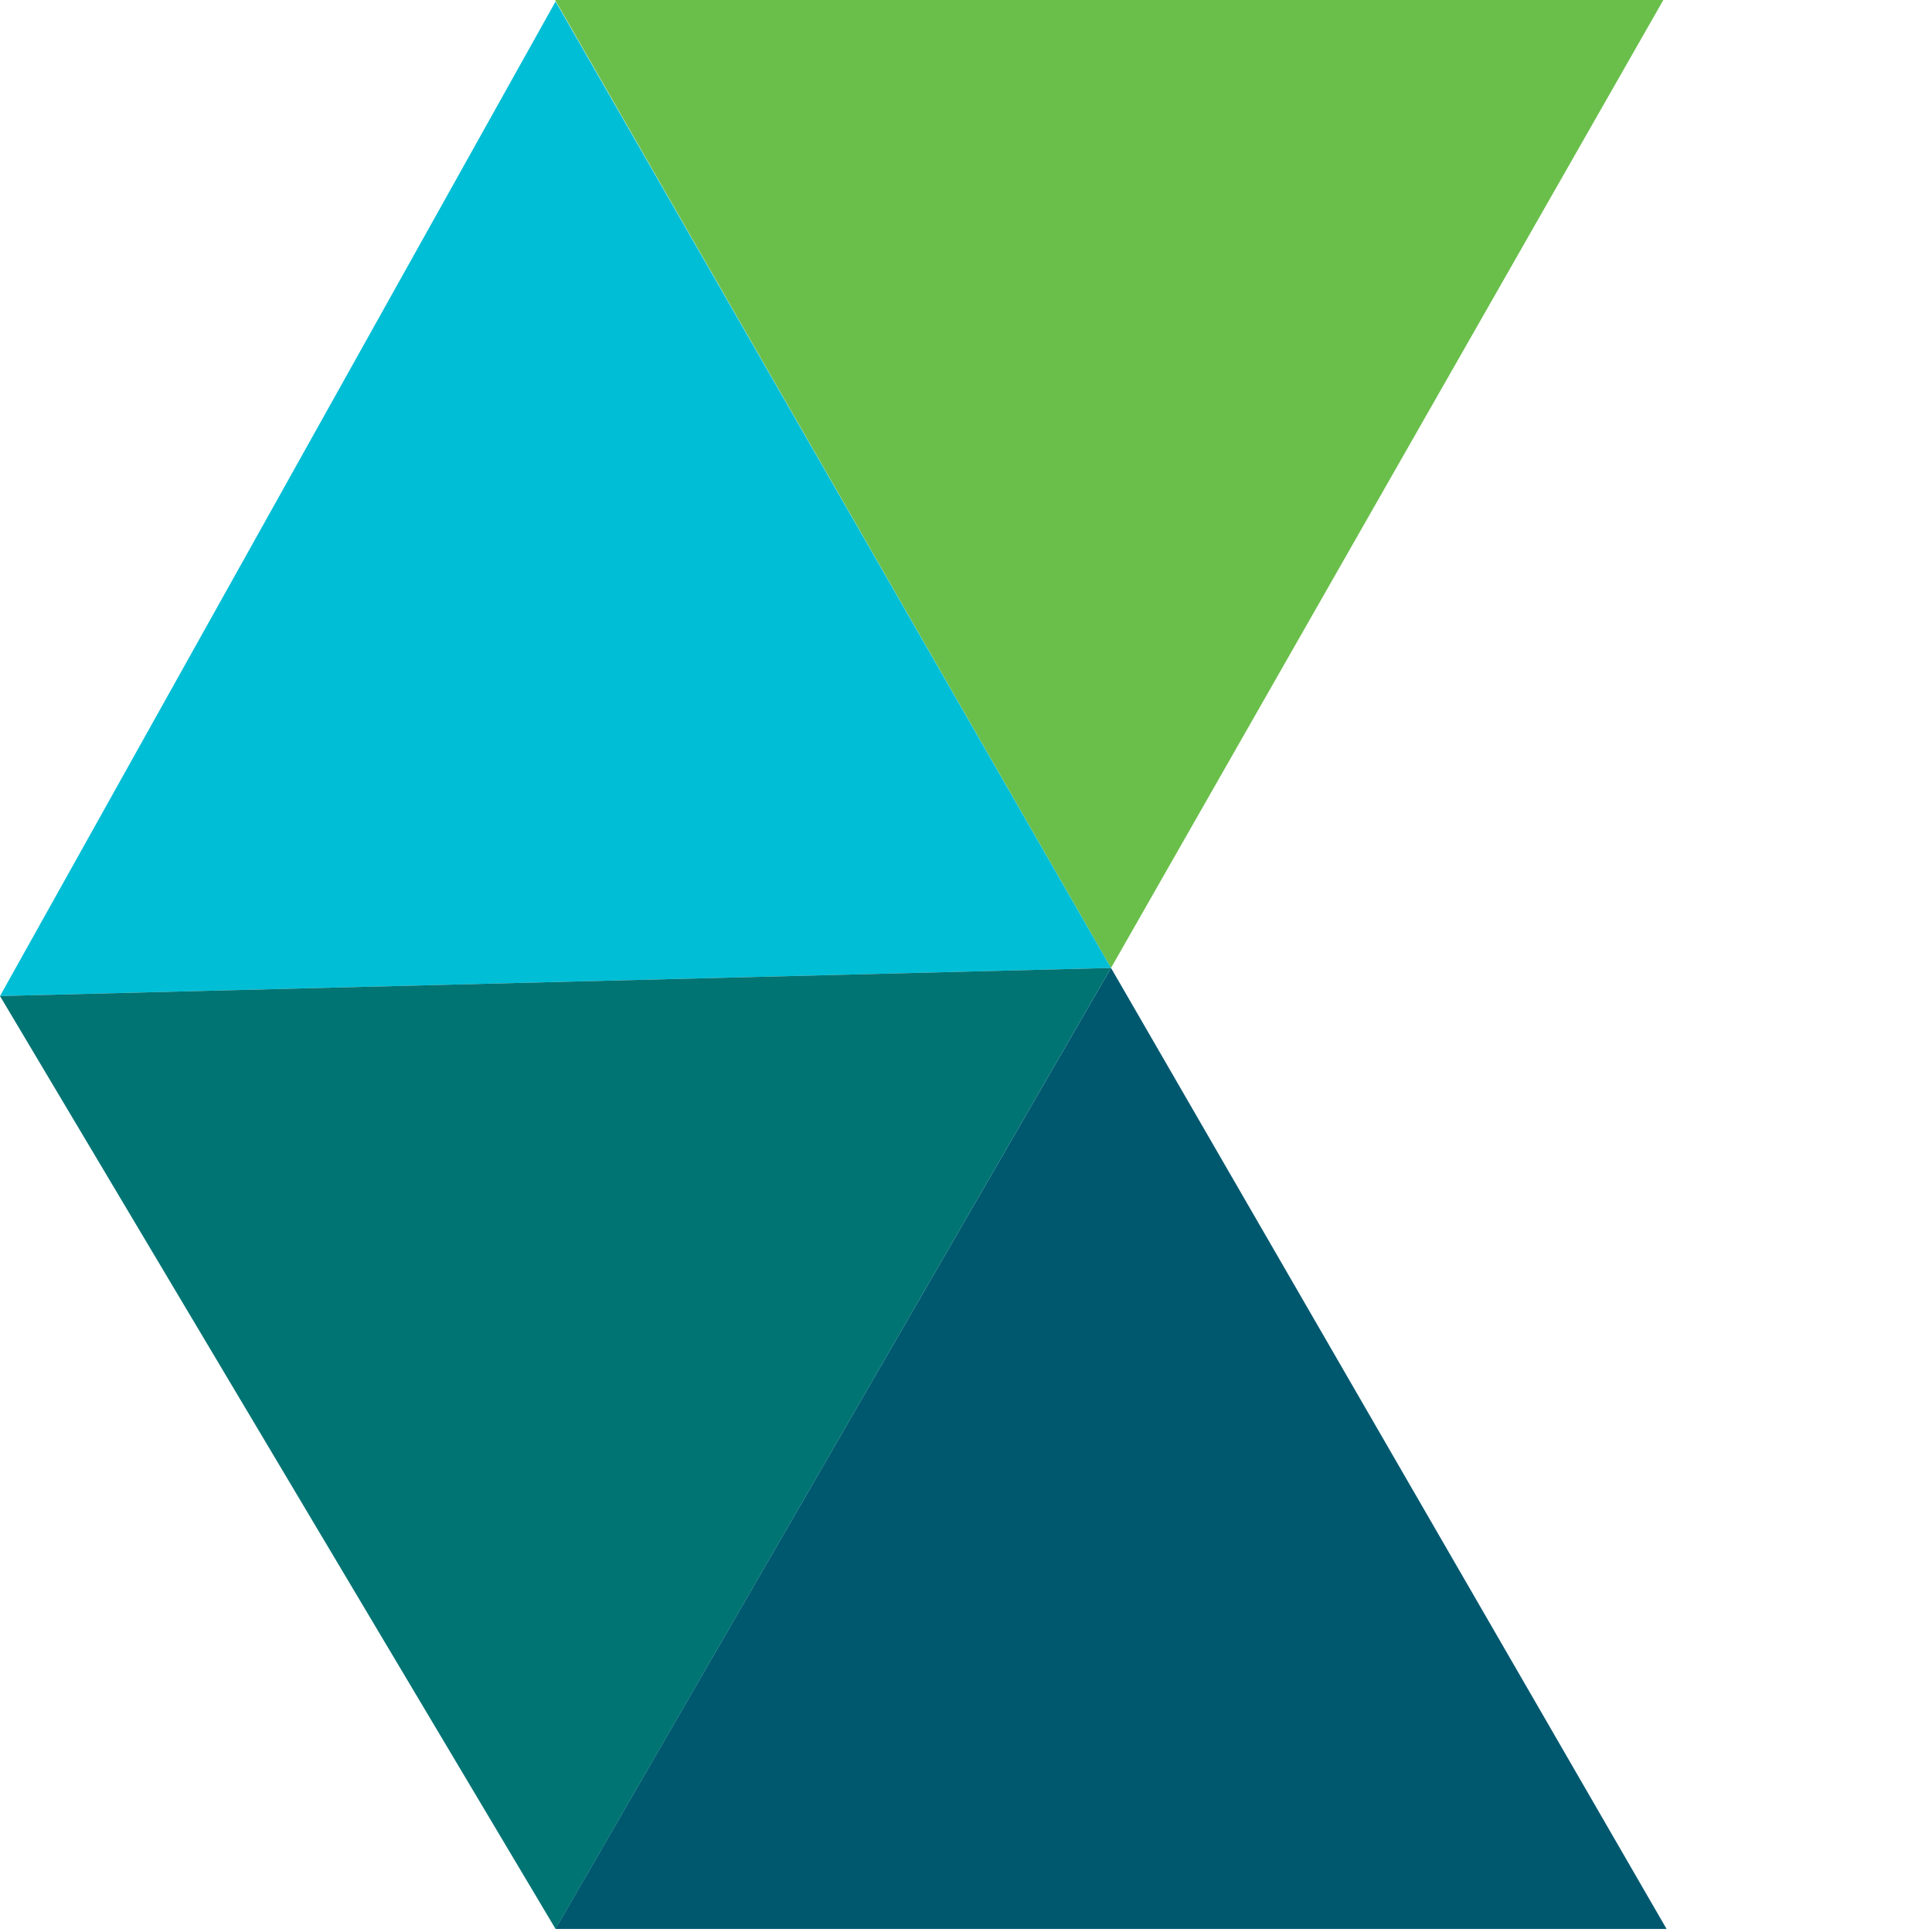 <svg viewBox="0 0 341 341" fill="none"
  xmlns="http://www.w3.org/2000/svg">
  <path d="M293.58 0L196.095 170.841L97.975 0H293.58Z" fill="#6ABF4B" />
  <path d="M196.095 170.841L98.058 0.261L0 175.802L196.095 170.841Z" fill="#00BED6" />
  <path d="M294.153 340.462L196.095 170.841L98.037 340.462H294.153Z" fill="#00586F" />
  <path d="M196.095 170.841L98.058 340.462L0 175.802L196.095 170.841Z" fill="#007473" />
</svg>